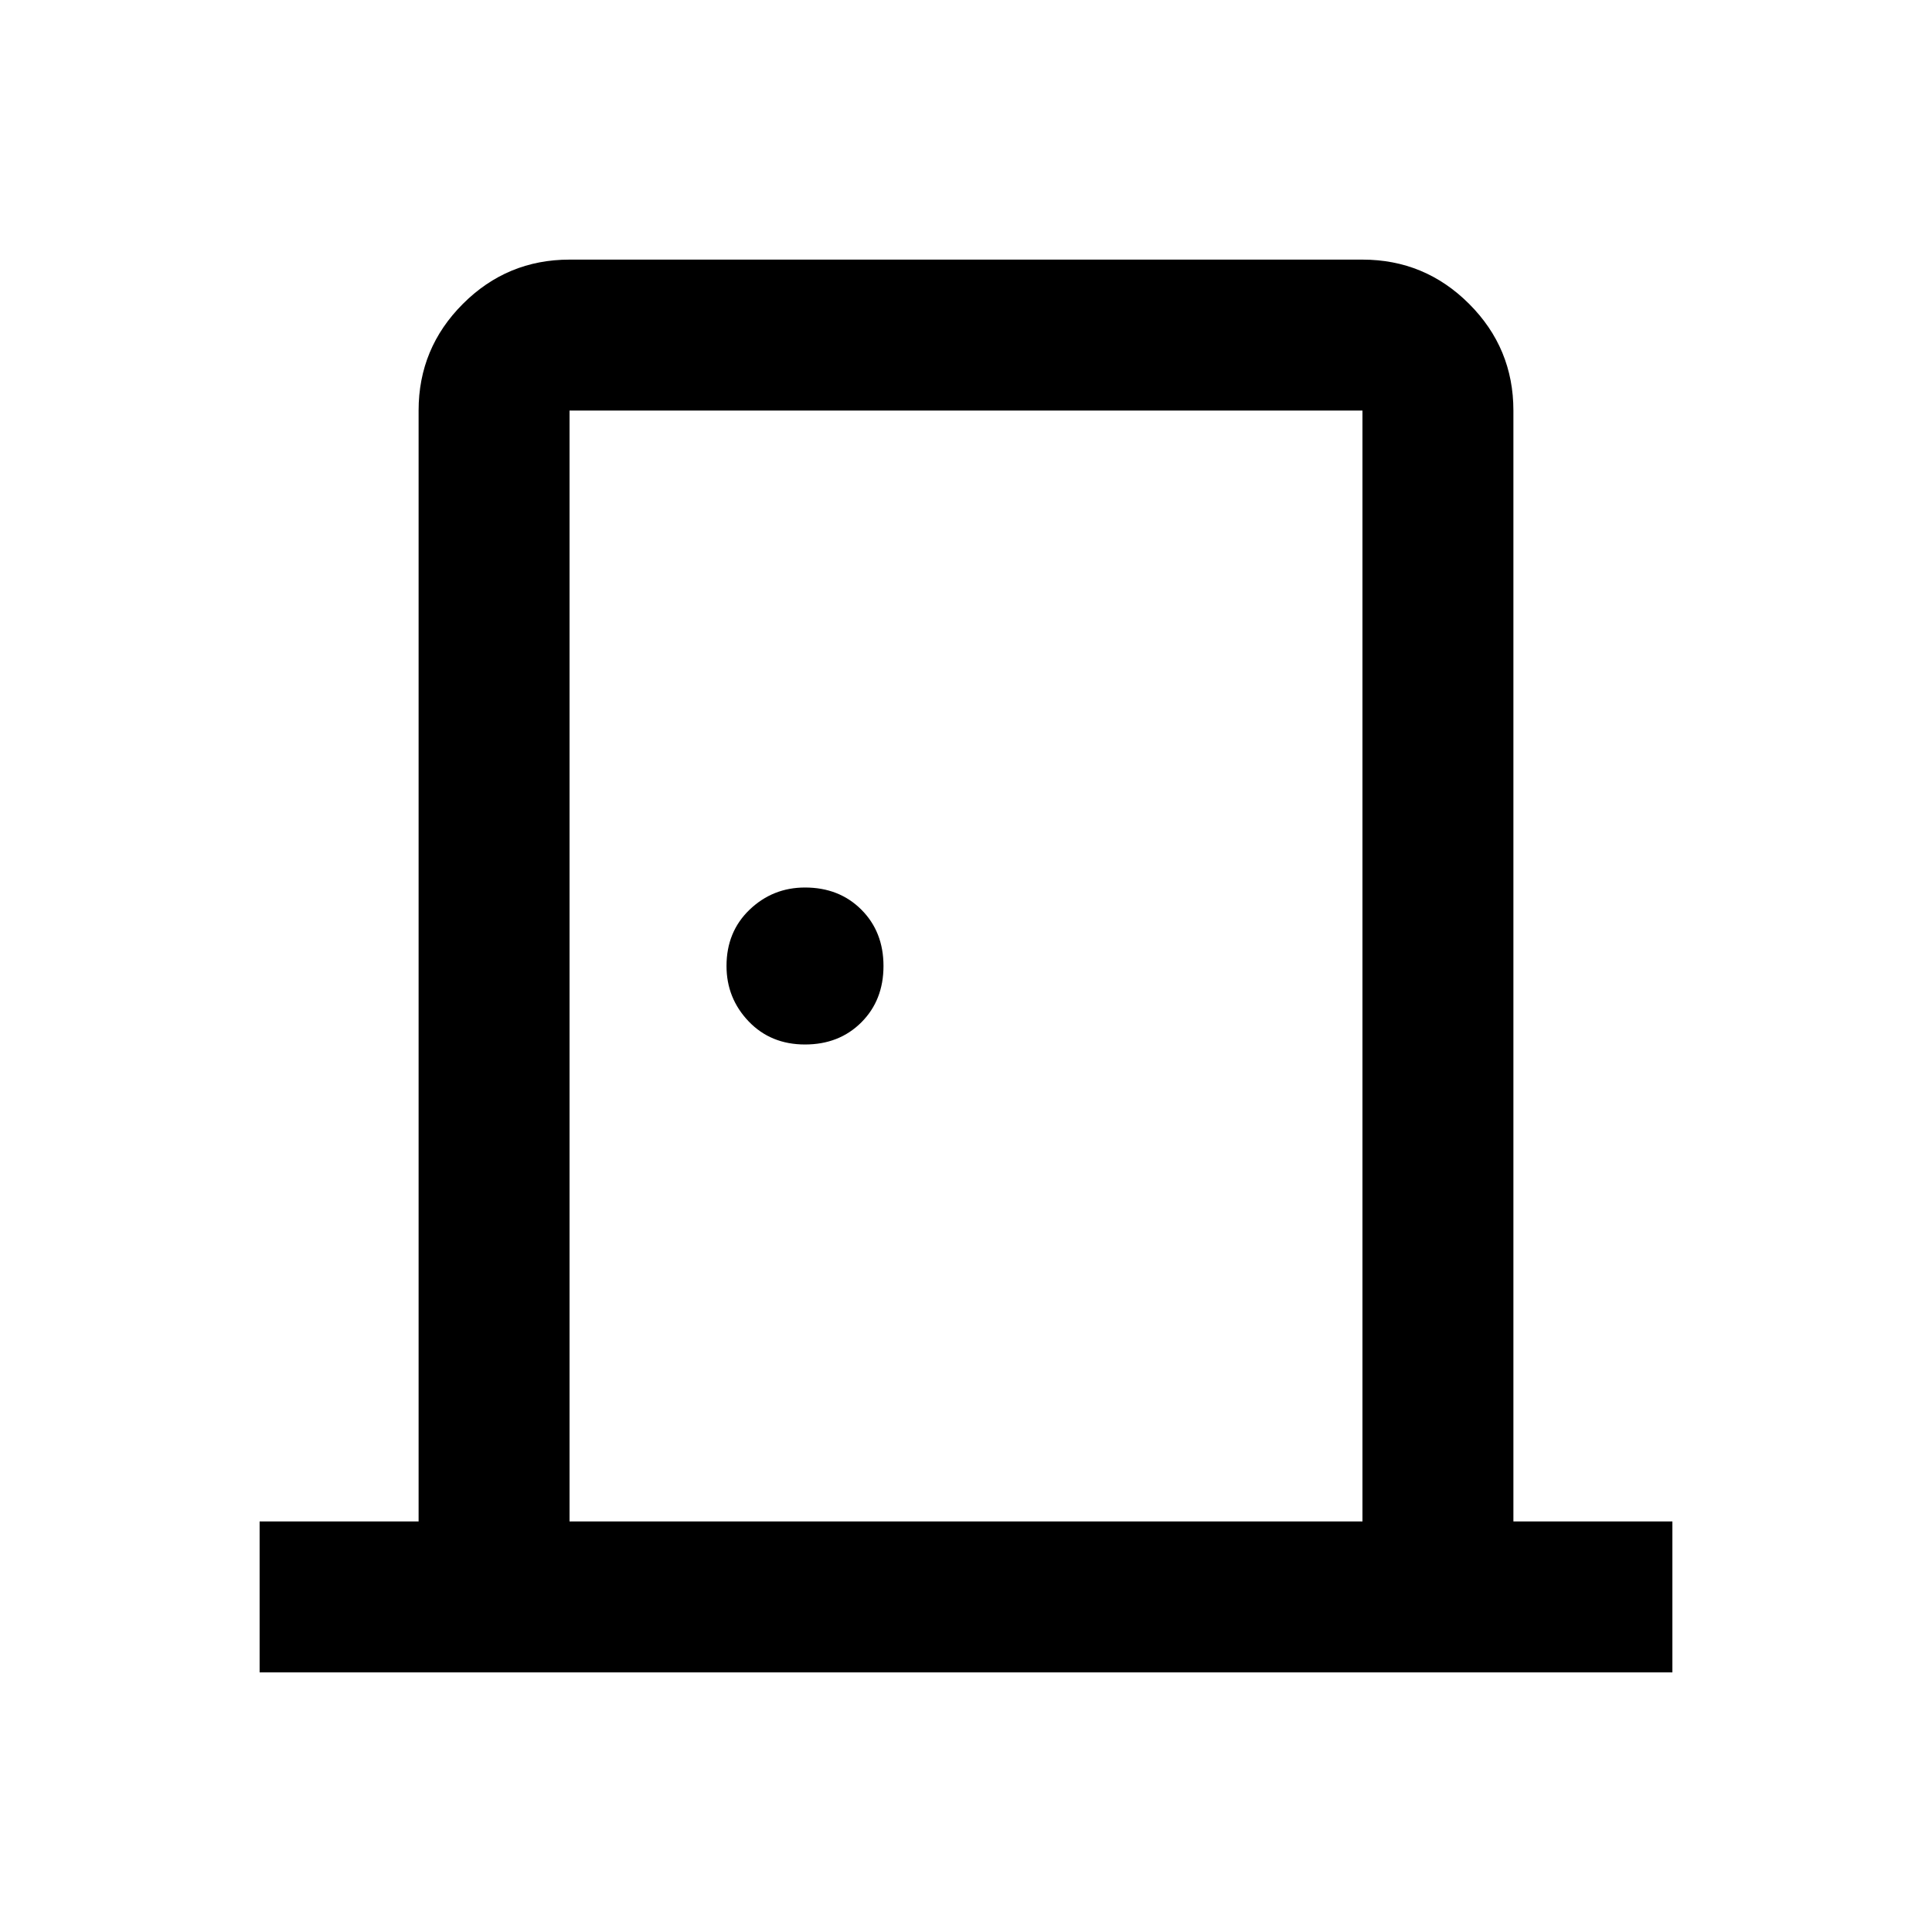 <svg xmlns="http://www.w3.org/2000/svg" height="24" width="24"><path d="M3.225 20.775V18.9H5.2V5.1q0-.775.55-1.325.55-.55 1.325-.55h9.85q.775 0 1.325.55.55.55.55 1.325v13.8h1.975v1.875Zm3.85-1.875h9.85V5.1h-9.85ZM10 12.975q.425 0 .7-.275.275-.275.275-.7 0-.425-.275-.7-.275-.275-.7-.275-.4 0-.688.275-.287.275-.287.7 0 .4.275.688.275.287.7.287ZM7.075 5.1v13.8V5.1Z"/></svg>